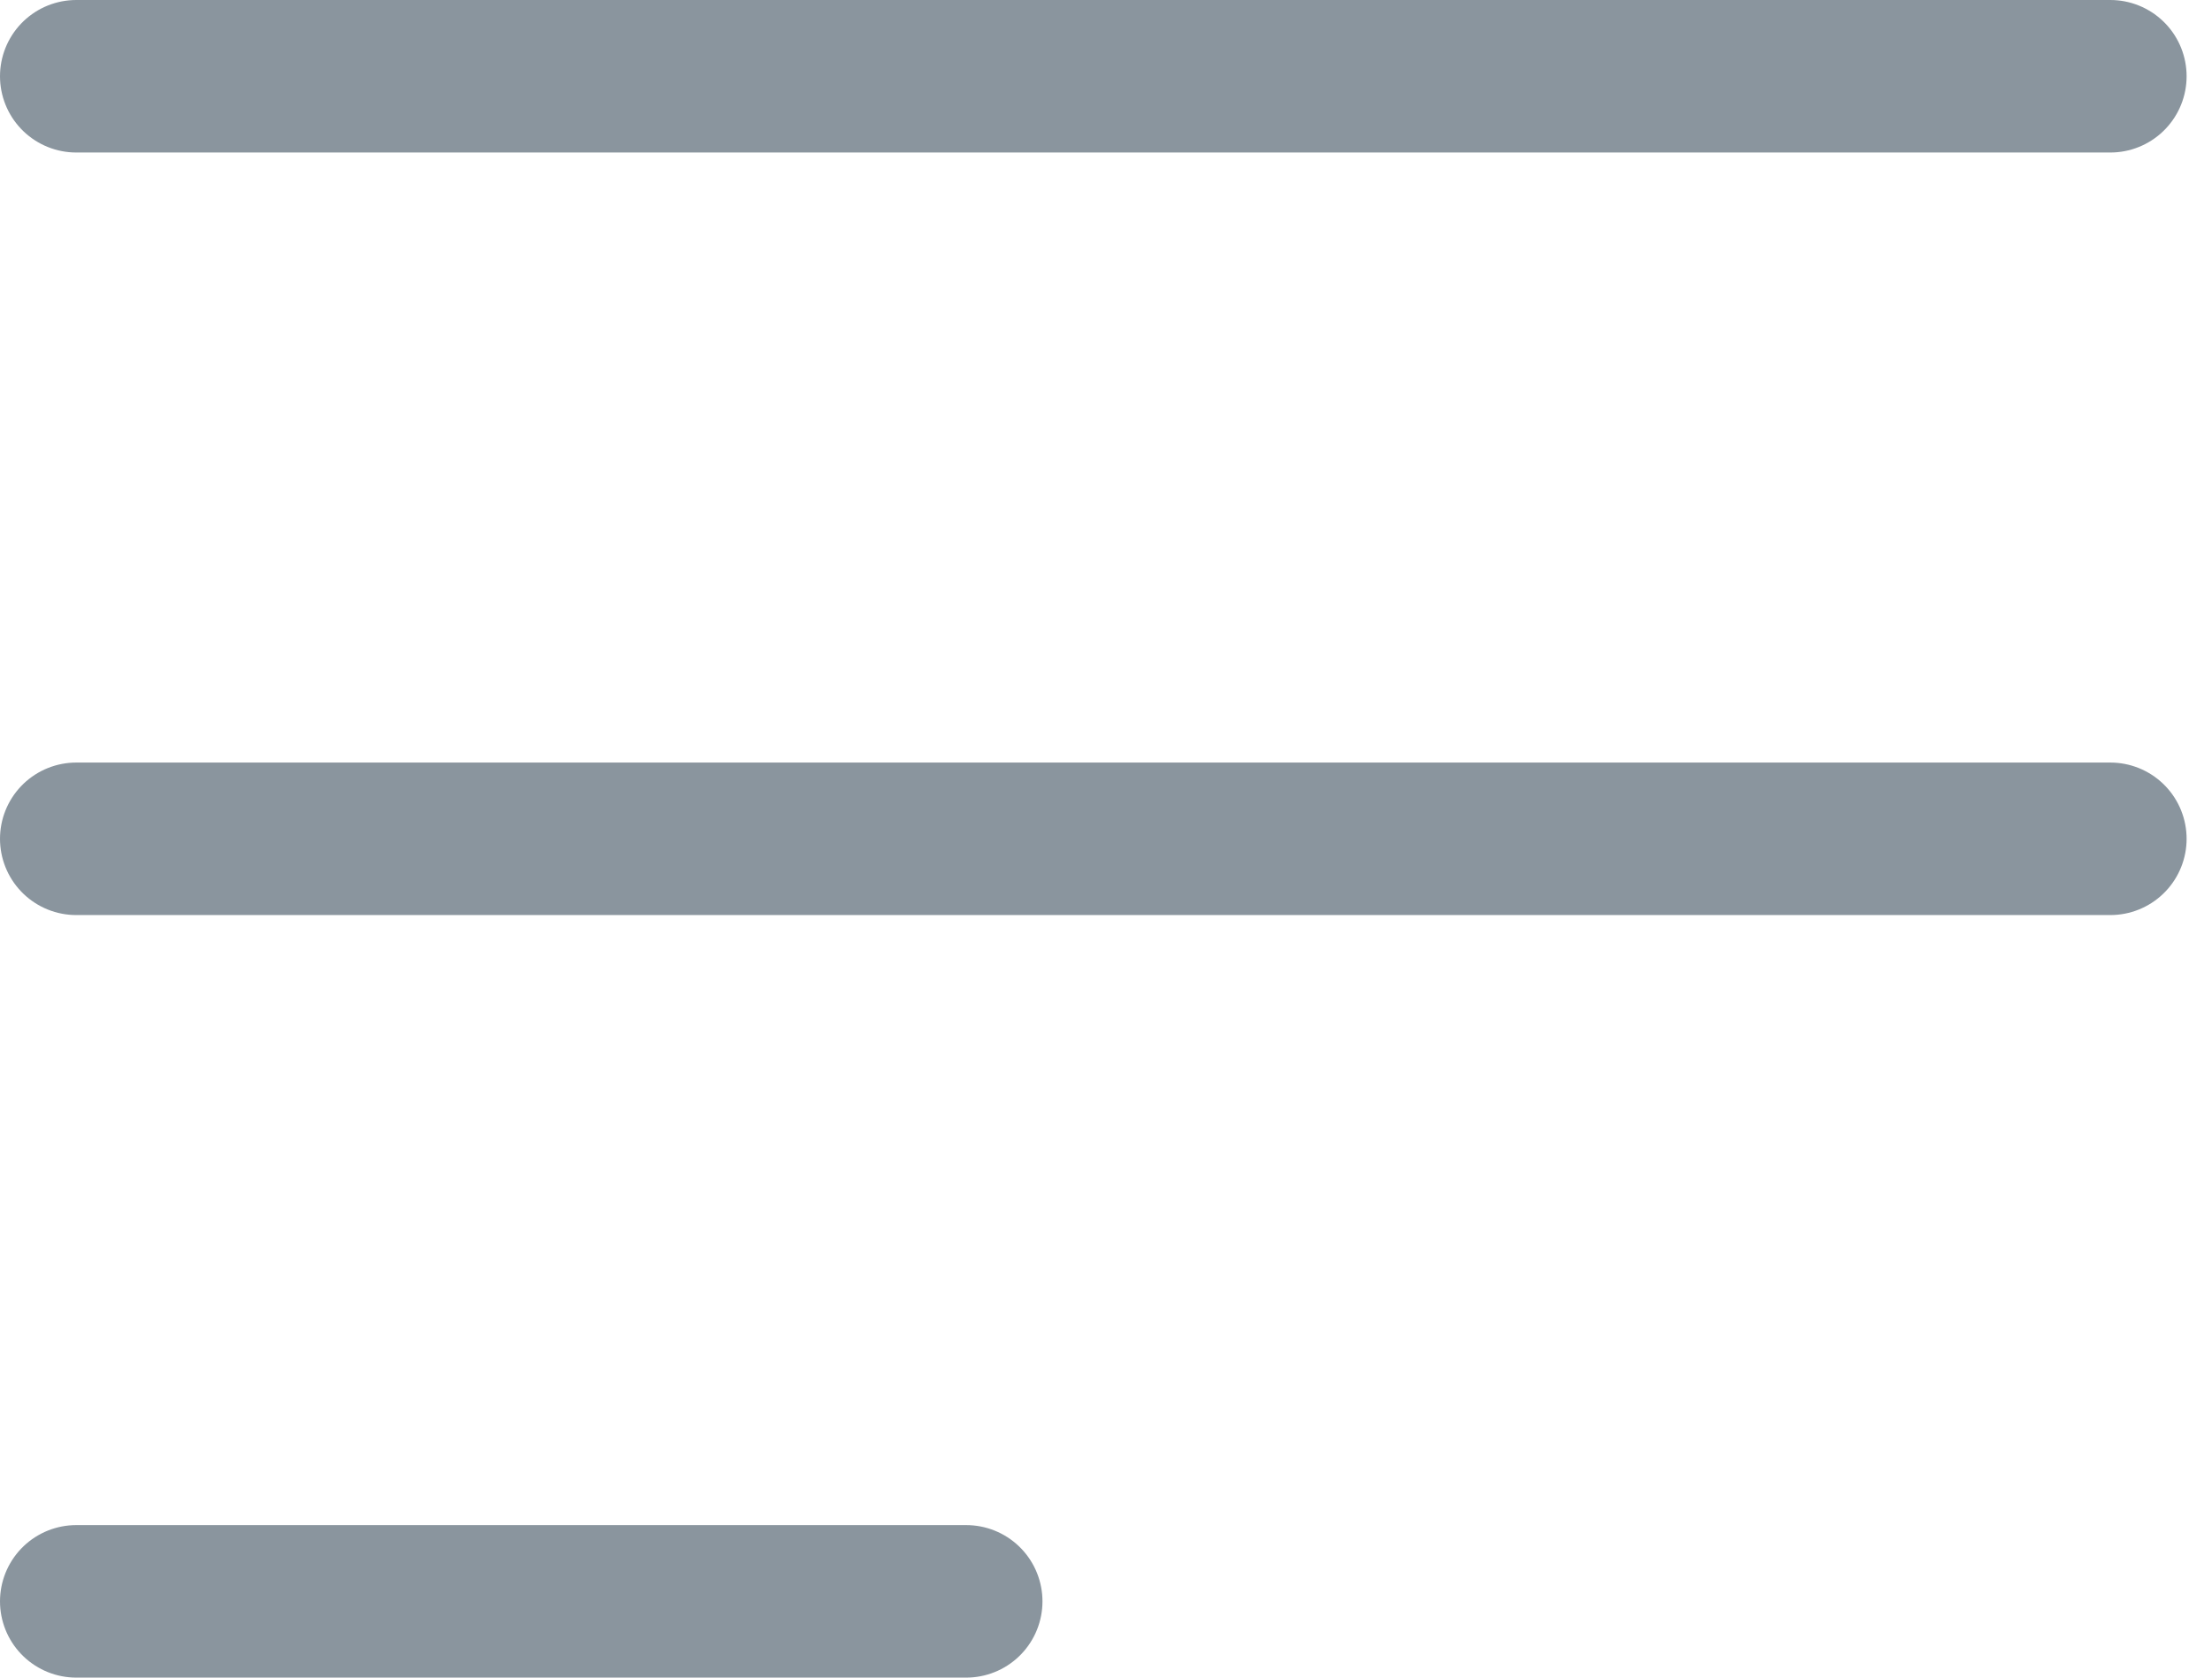 <svg width="29" height="22" viewBox="0 0 29 22" fill="none" xmlns="http://www.w3.org/2000/svg">
<path d="M1 21H12.667M1 1H27.667H1ZM1 11H27.667H1Z" stroke="#8A959E" stroke-width="2" stroke-linecap="round" stroke-linejoin="round"/>
</svg>
